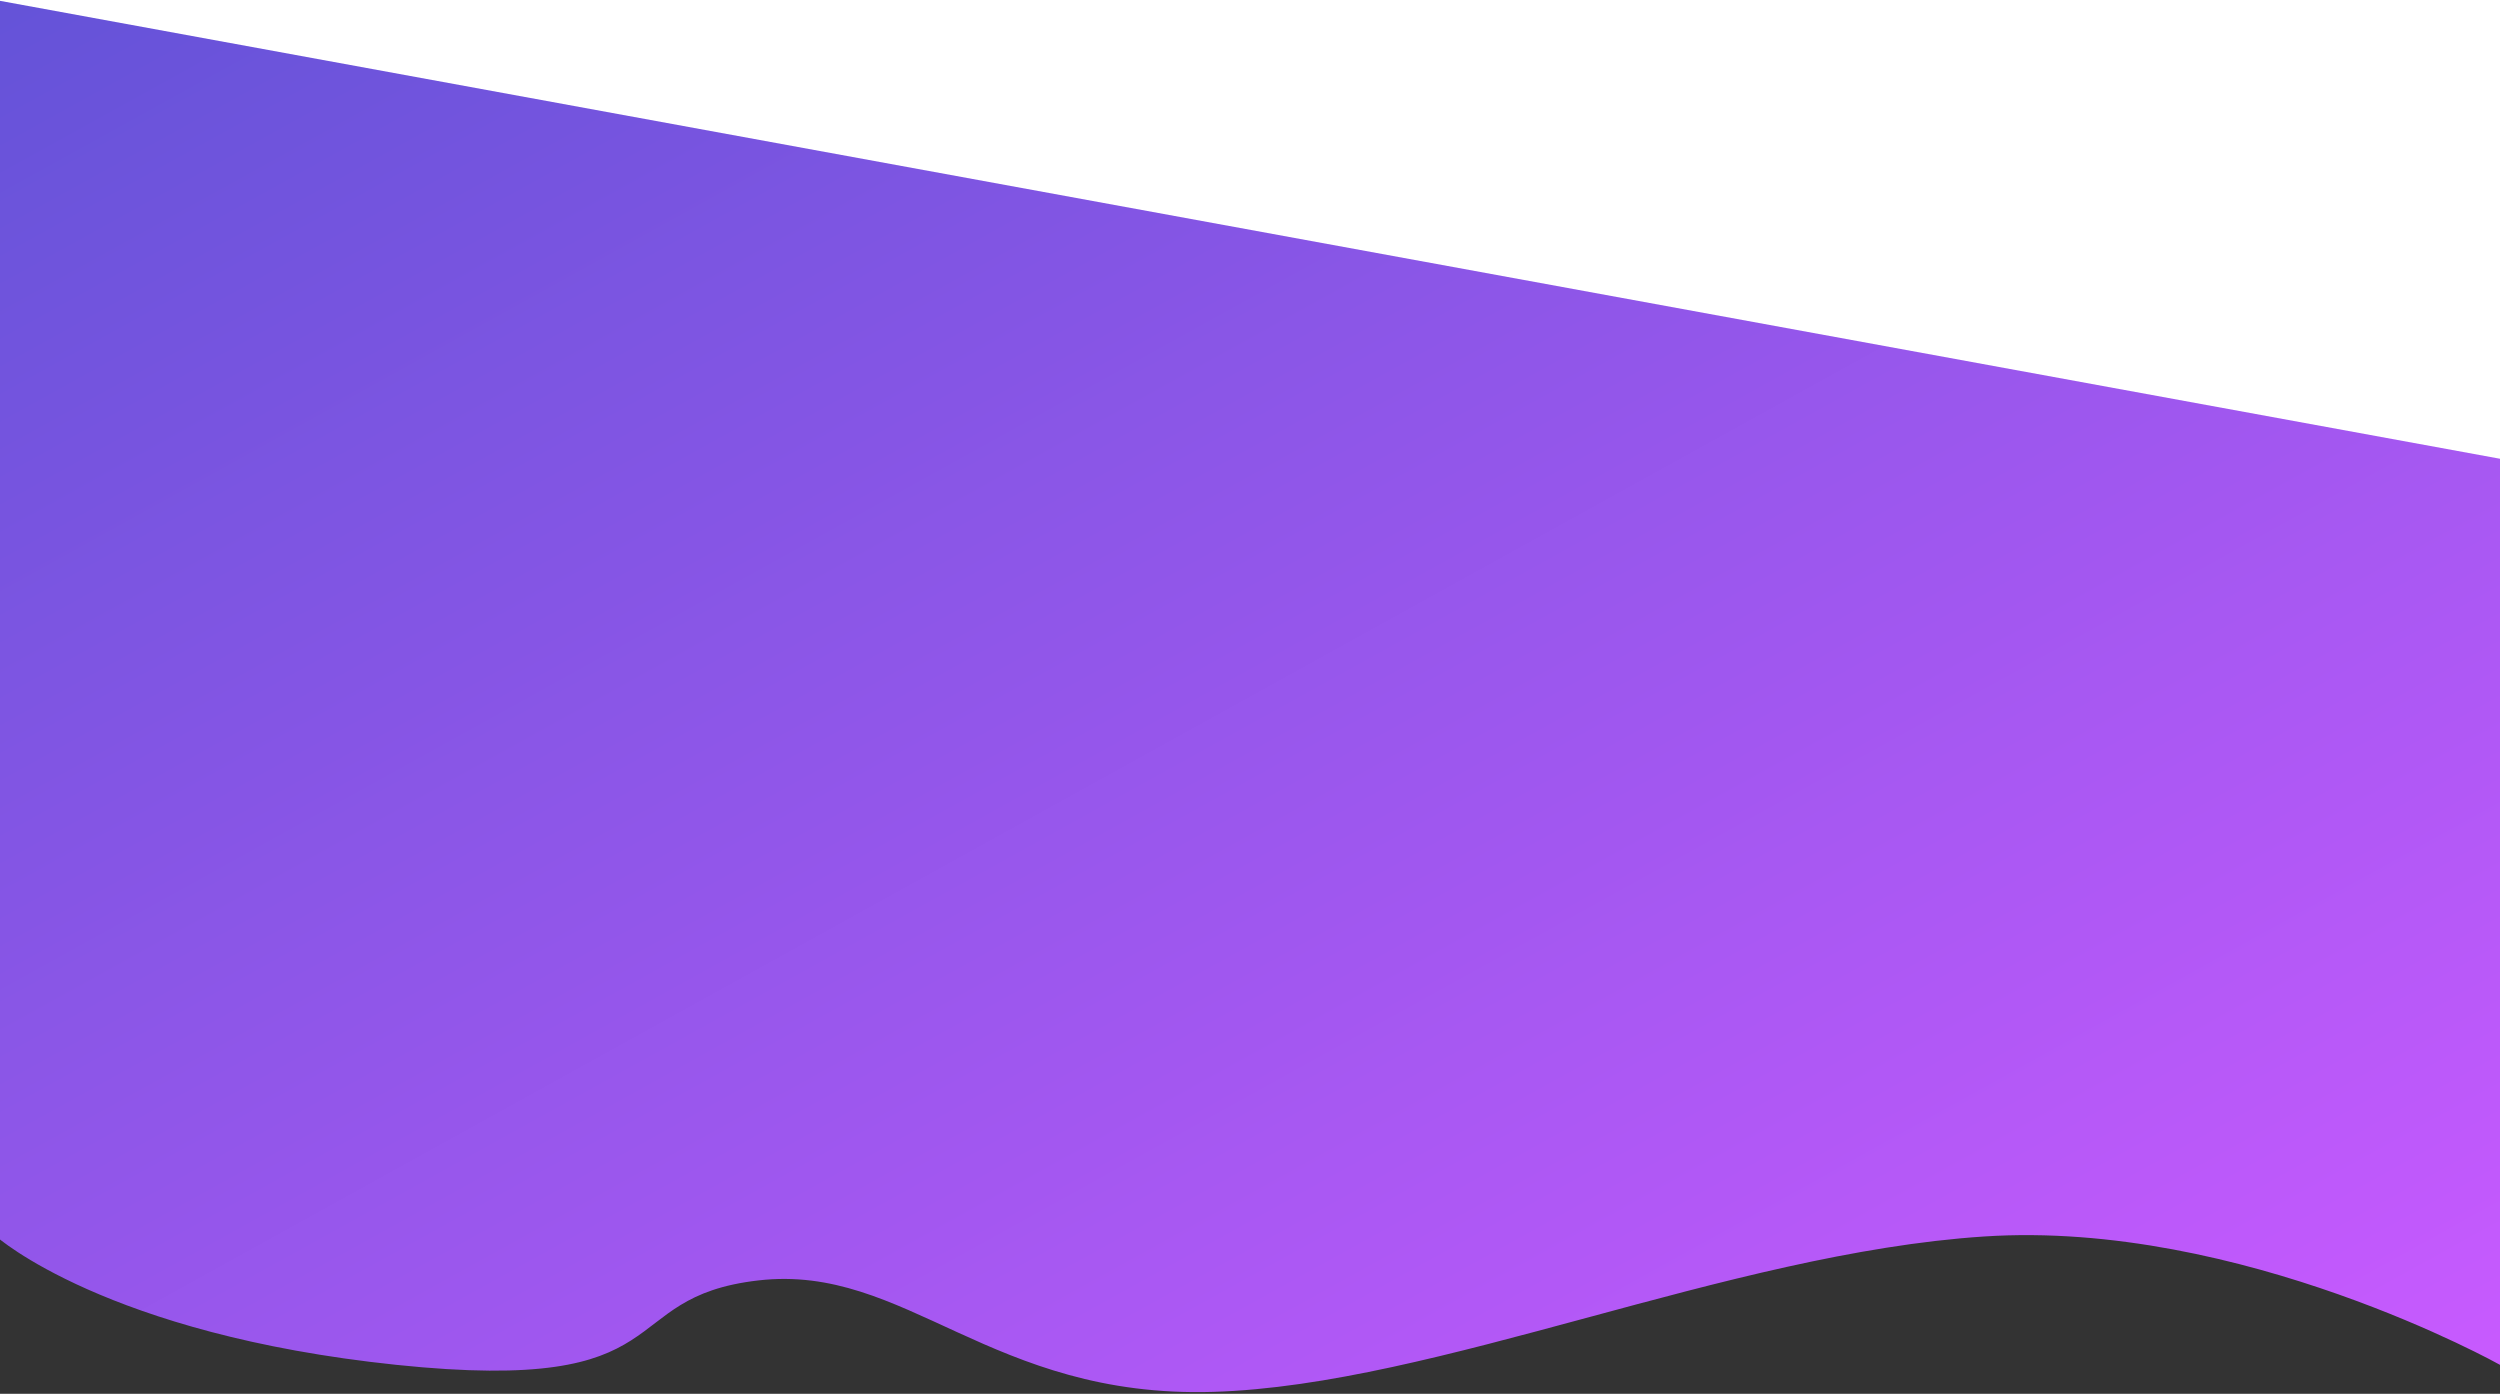 <svg xmlns="http://www.w3.org/2000/svg" xmlns:xlink="http://www.w3.org/1999/xlink" width="1365" height="761" viewBox="0 0 1365 761">
  <rect x="0" y="0" width="1365" height="761" fill="#333333" stroke="none"/>
  <defs>
    <style>
      .cls-1 {
        clip-path: url(#clip-Artboard_6);
      }

      .cls-2 {
        fill: #fff;
        stroke: #707070;
      }

      .cls-3 {
        fill: url(#linear-gradient);
      }

      .cls-4 {
        stroke: none;
      }

      .cls-5 {
        fill: none;
      }

      .cls-6 {
        fill: rgba(255,255,255,0);
      }
    </style>
    <linearGradient id="linear-gradient" x2="1" y2="1" gradientUnits="objectBoundingBox">
      <stop offset="0" stop-color="#6453d8"/>
      <stop offset="1" stop-color="#c95aff"/>
    </linearGradient>
    <clipPath id="clip-Artboard_6">
      <rect width="1365" height="761"/>
    </clipPath>
  </defs>
  <g id="Artboard_6" data-name="Artboard – 6" class="cls-1">
    <rect class="cls-6" width="1365" height="761"/>
    <g id="Rectangle_80" data-name="Rectangle 80" class="cls-2" transform="translate(-2 -80)">
      <rect class="cls-4" width="1398" height="349"/>
      <rect class="cls-5" x="0.5" y="0.5" width="1397" height="348"/>
    </g>
    <path id="Path_131" data-name="Path 131" class="cls-3" d="M0-162.4,1367,87.988v494.73s-141.462-79.312-281.72-70.086S786.368,593.777,664.5,597.469s-167.85-70.086-248.327-60.864-39.088,62.709-197.741,46.113S0,512.632,0,512.632Z" transform="translate(-2 162.492)"/>
  </g>
</svg>
